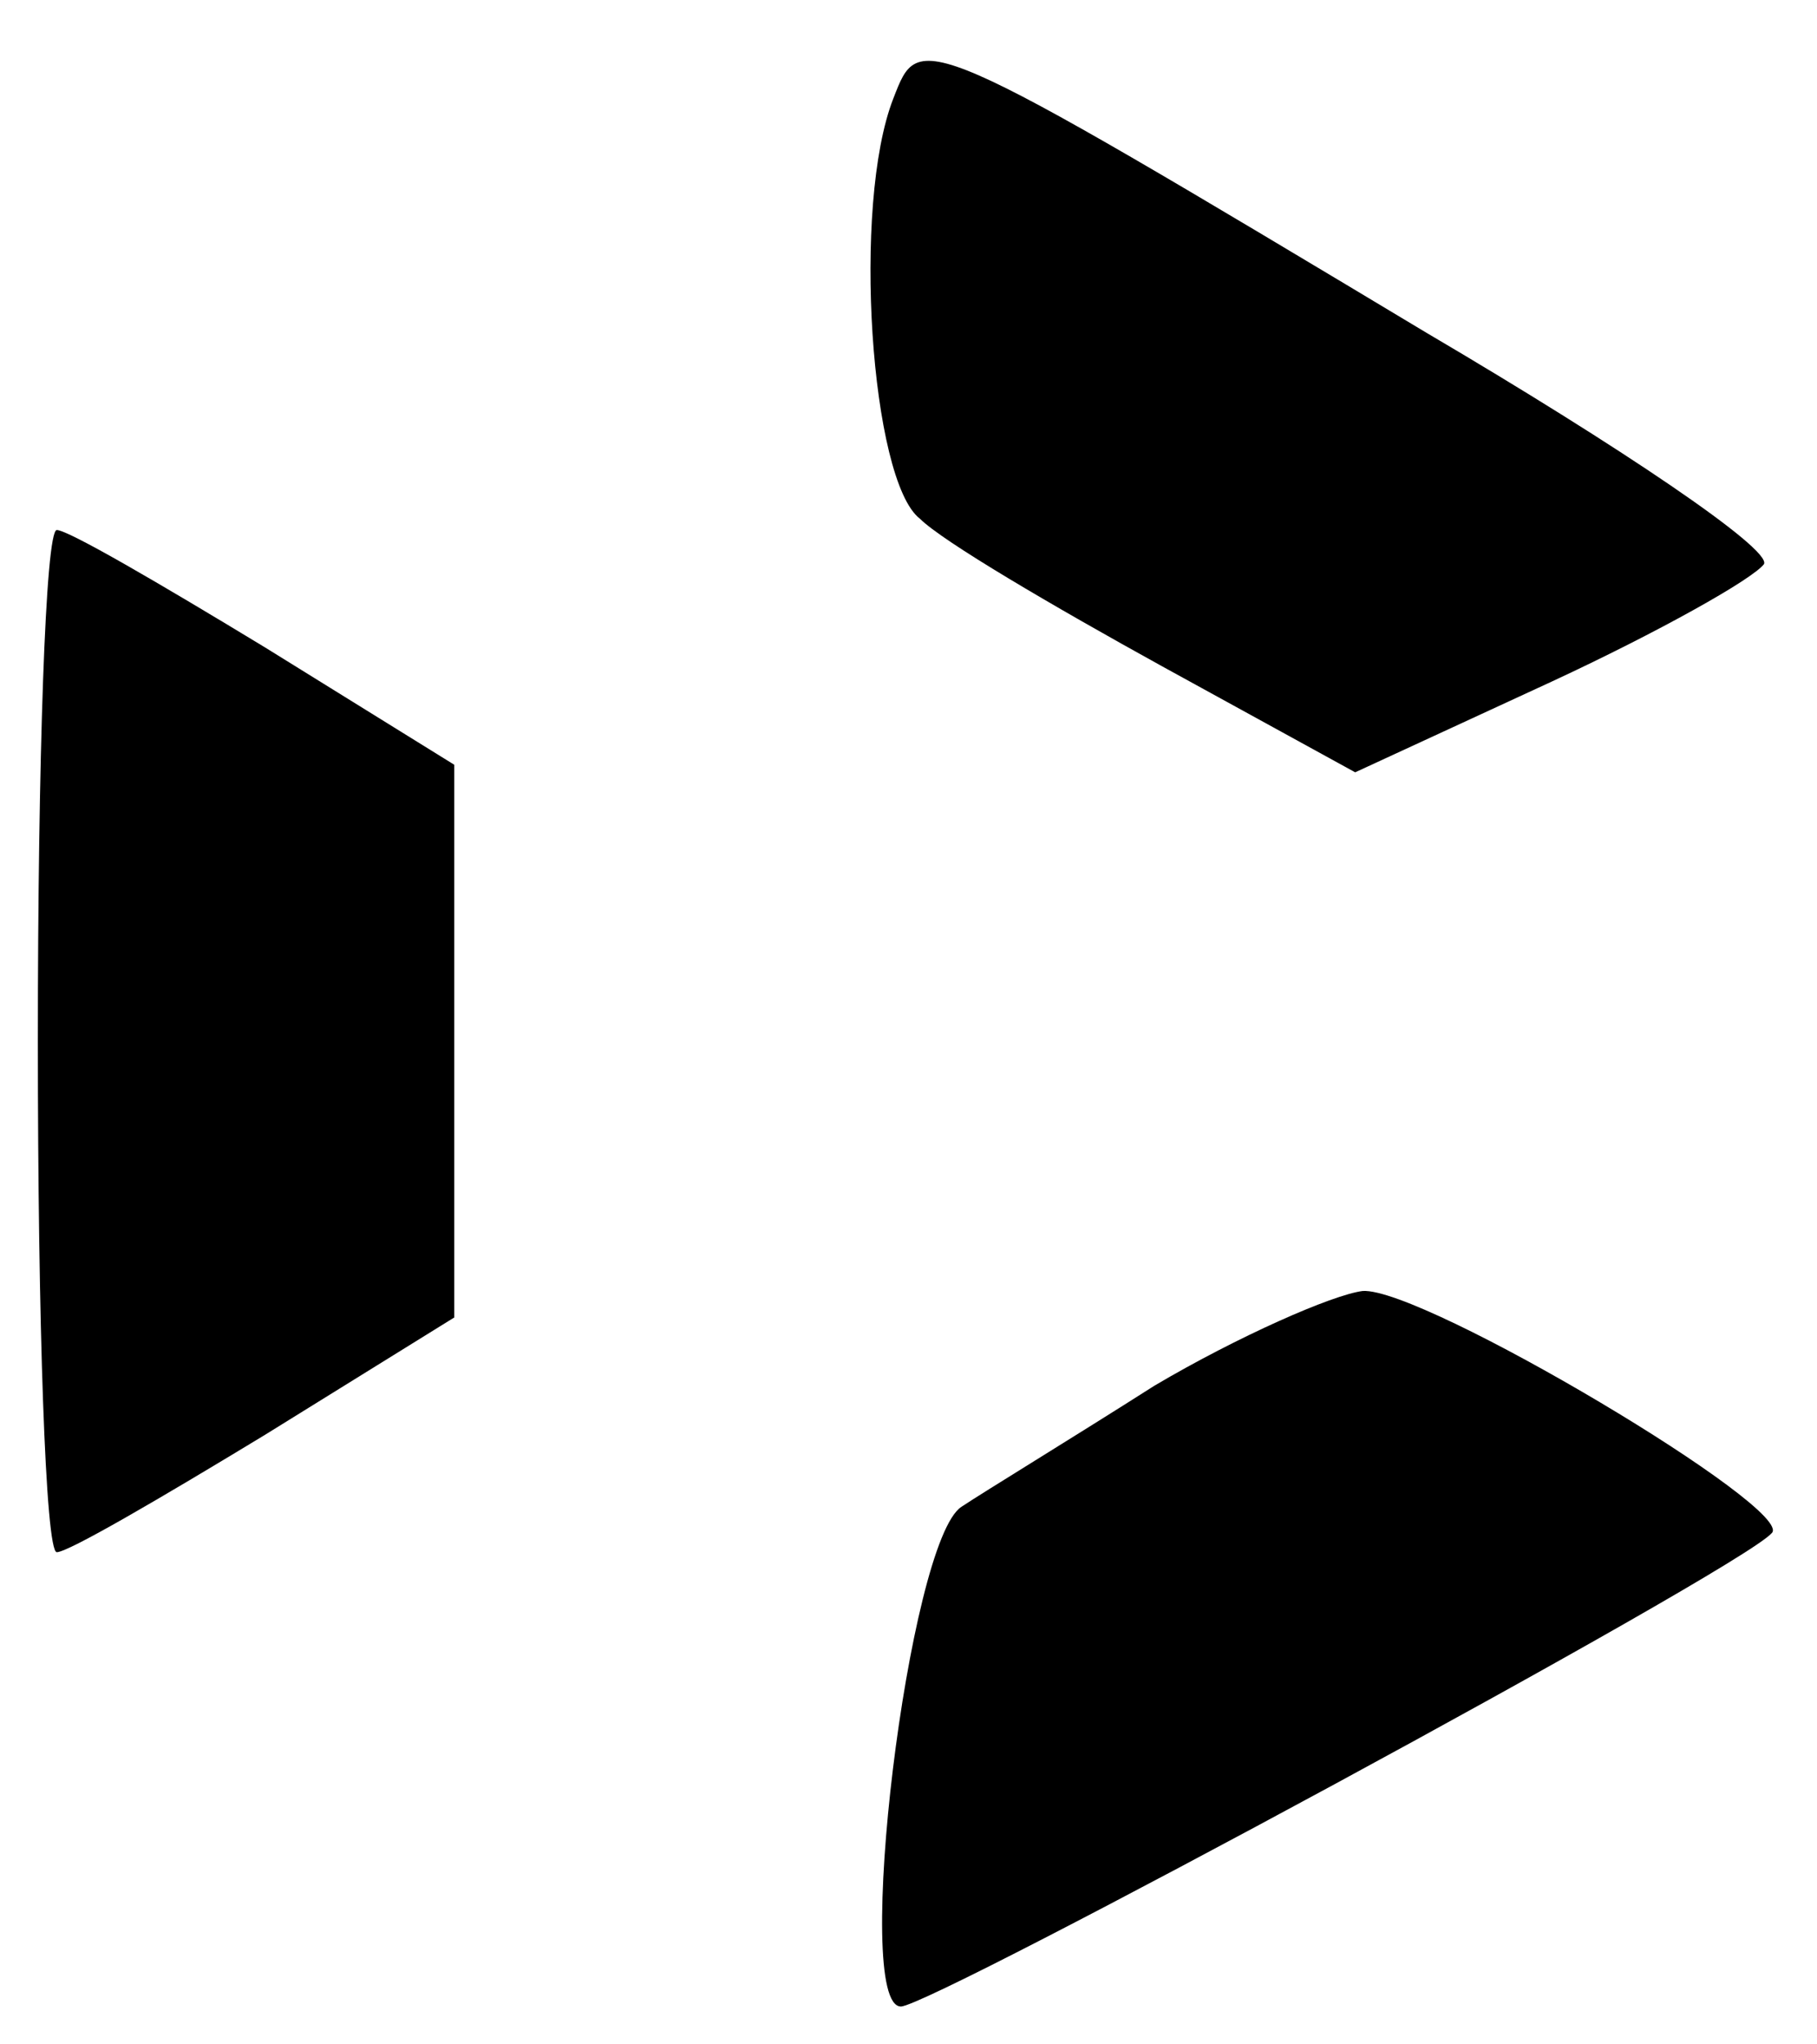 <?xml version="1.0" standalone="no"?>
<!DOCTYPE svg PUBLIC "-//W3C//DTD SVG 20010904//EN"
 "http://www.w3.org/TR/2001/REC-SVG-20010904/DTD/svg10.dtd">
<svg version="1.0" xmlns="http://www.w3.org/2000/svg"
 width="48pt" height="54pt" viewBox="0 0 48 54"
 preserveAspectRatio="xMidYMid meet">

<g transform="translate(0,54) scale(0.1,-0.1)"
fill="#000000" stroke="none">
<path d="M236 514 c-11 -28 -6 -101 7 -111 6 -6 35 -23 64 -39 l51 -28 52 24
c28 13 53 27 56 31 2 4 -38 31 -89 61 -135 81 -134 80 -141 62z"/>
<path d="M10 265 c0 -74 2 -135 5 -135 3 0 27 14 55 31 l50 31 0 73 0 73 -50
31 c-28 17 -52 31 -55 31 -3 0 -5 -61 -5 -135z"/>
<path d="M305 174 c-22 -14 -45 -28 -51 -32 -14 -9 -29 -132 -16 -132 8 0 221
115 230 125 7 6 -92 65 -108 64 -8 -1 -33 -12 -55 -25z"/>
</g>
</svg>
